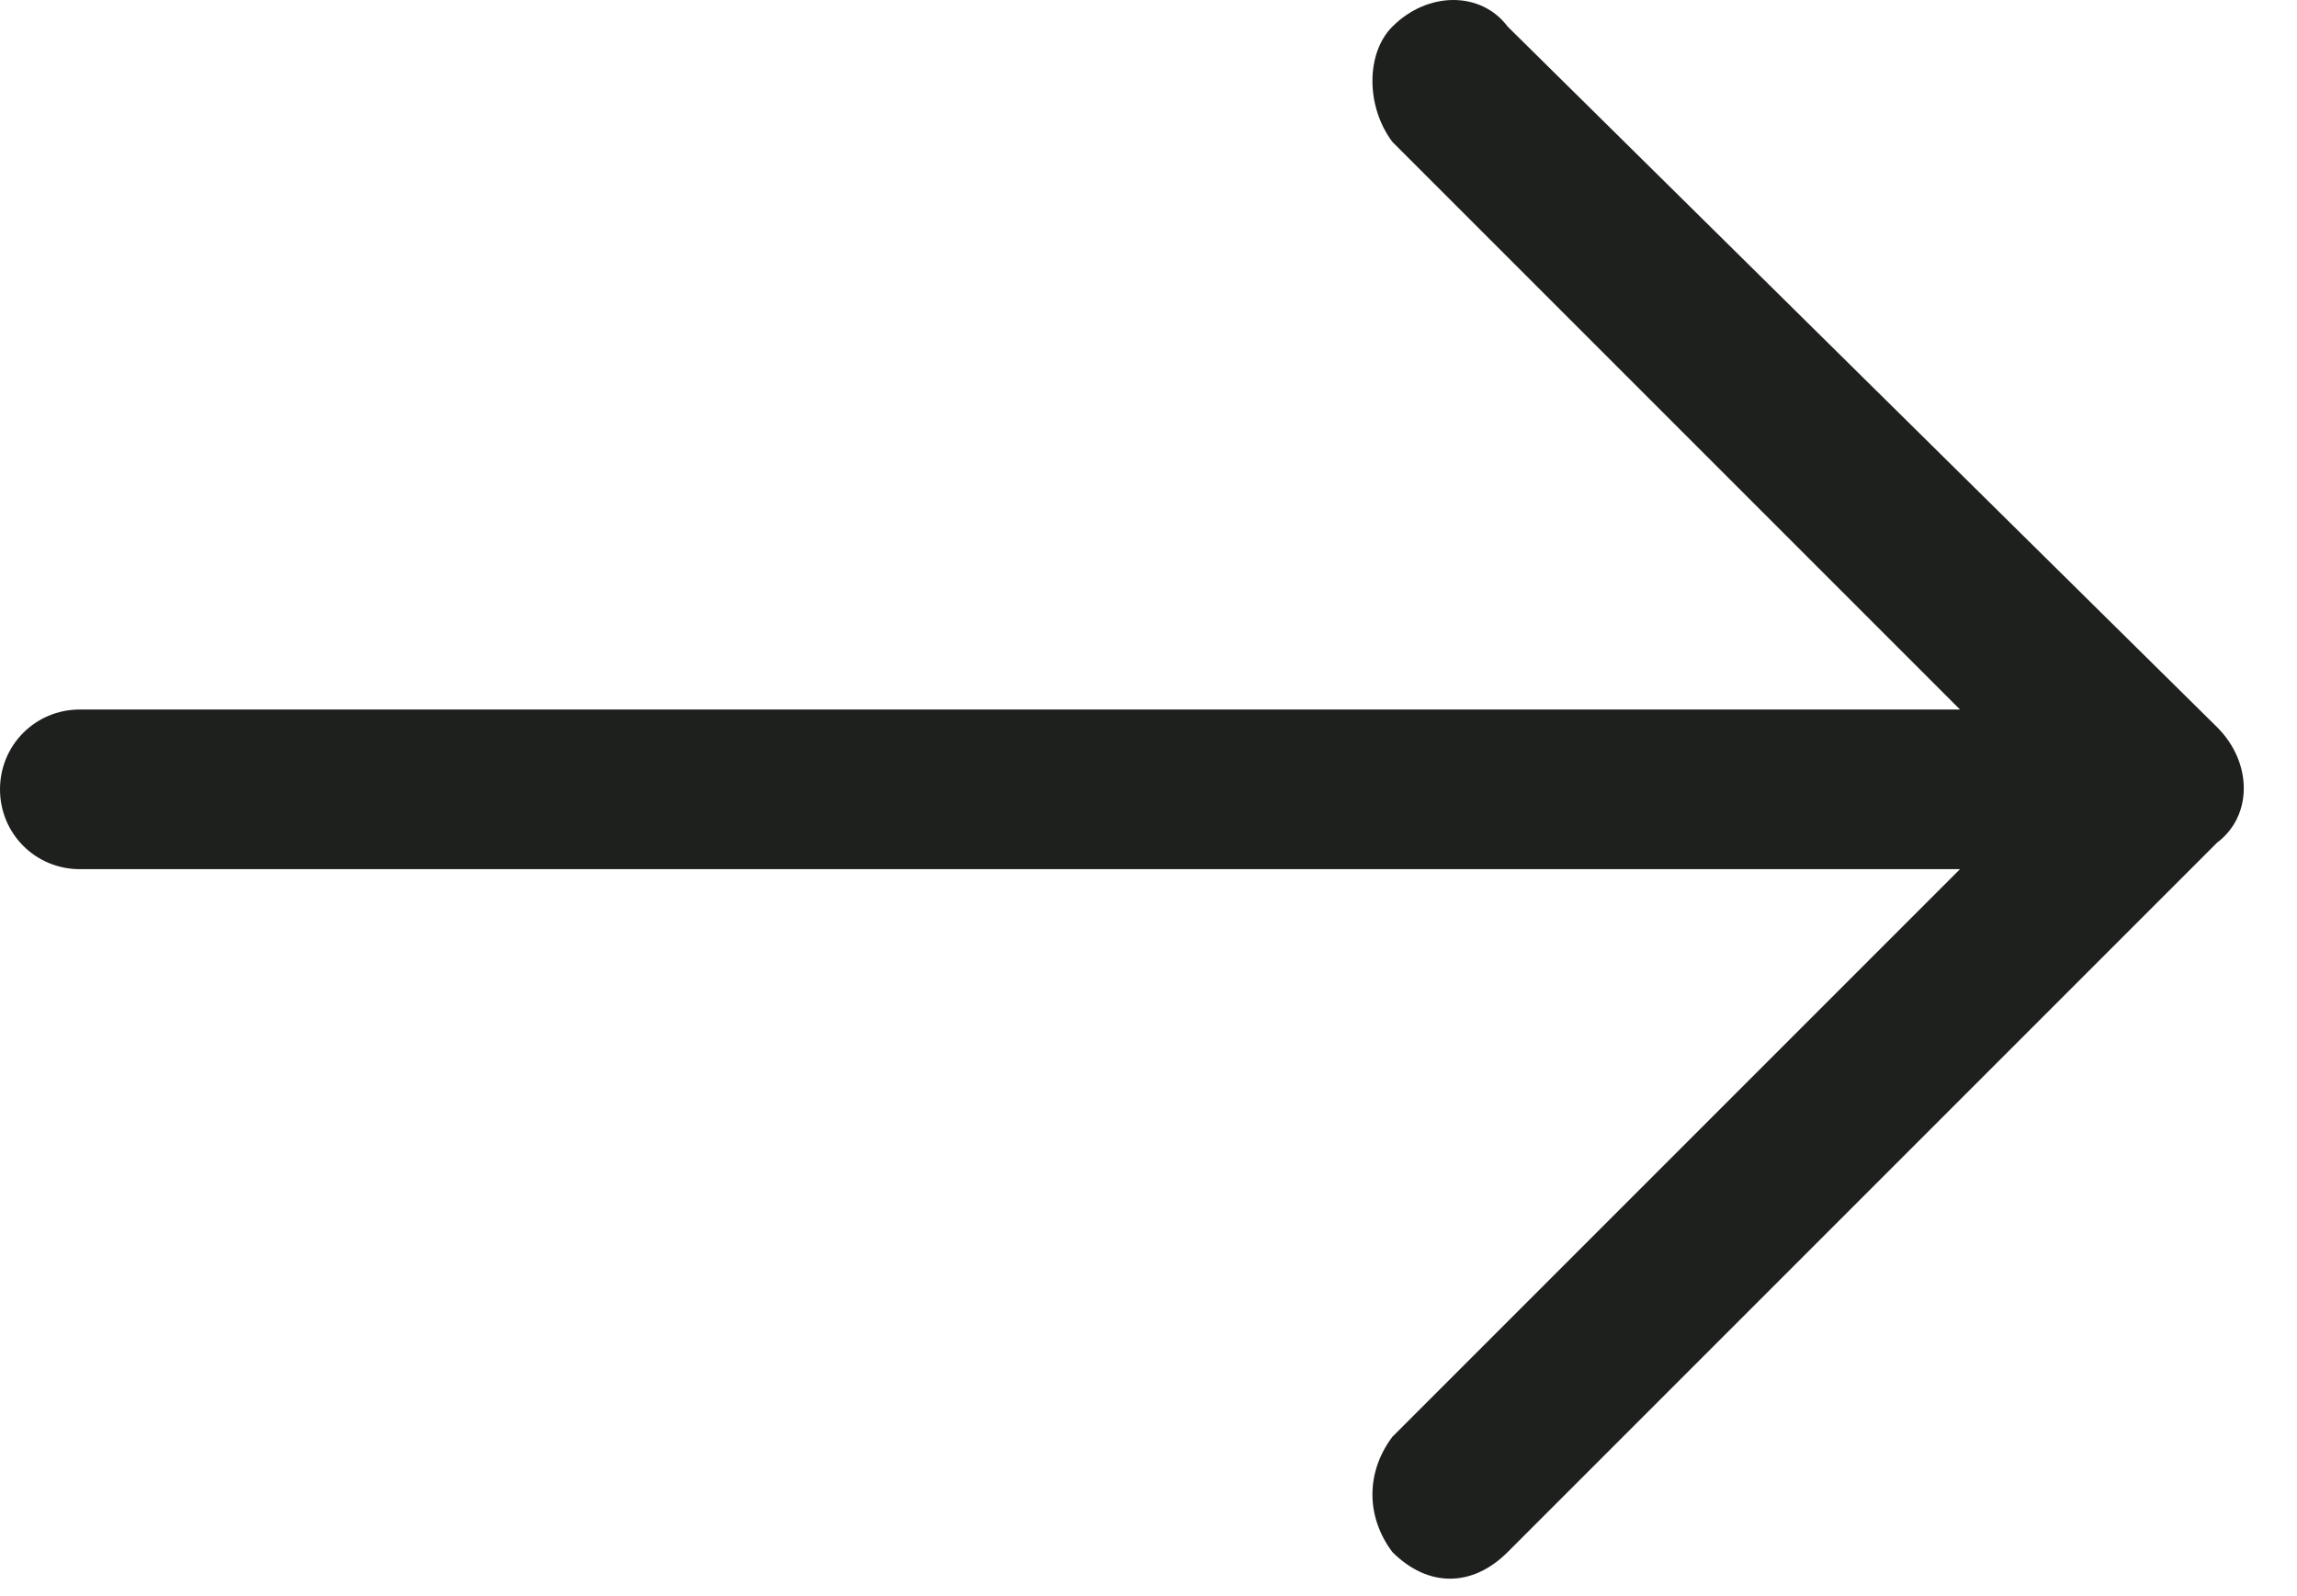 <?xml version="1.0" encoding="utf-8"?>
<!-- Generator: Adobe Illustrator 23.0.6, SVG Export Plug-In . SVG Version: 6.00 Build 0)  -->
<svg version="1.1" id="Warstwa_1" xmlns="http://www.w3.org/2000/svg" xmlns:xlink="http://www.w3.org/1999/xlink" x="0px" y="0px"
	 viewBox="0 0 25.9 18" style="enable-background:new 0 0 25.9 18;" xml:space="preserve">
<style type="text/css">
	.st0{clip-path:url(#SVGID_2_);fill:#1E201D;}
</style>
<g>
	<g>
		<defs>
			<rect id="SVGID_1_" width="25.9" height="18"/>
		</defs>
		<clipPath id="SVGID_2_">
			<use xlink:href="#SVGID_1_"  style="overflow:visible;"/>
		</clipPath>
		<path class="st0" d="M17,0.3c-0.3-0.4-0.9-0.4-1.3,0c-0.3,0.3-0.3,0.9,0,1.3L22.1,8H0.9C0.4,8,0,8.4,0,8.9c0,0.5,0.4,0.9,0.9,0.9
			h21.2l-6.4,6.4c-0.3,0.4-0.3,0.9,0,1.3c0.4,0.4,0.9,0.4,1.3,0l8-8c0.4-0.3,0.4-0.9,0-1.3L17,0.3z M17,0.3"/>
	</g>
</g>
</svg>
